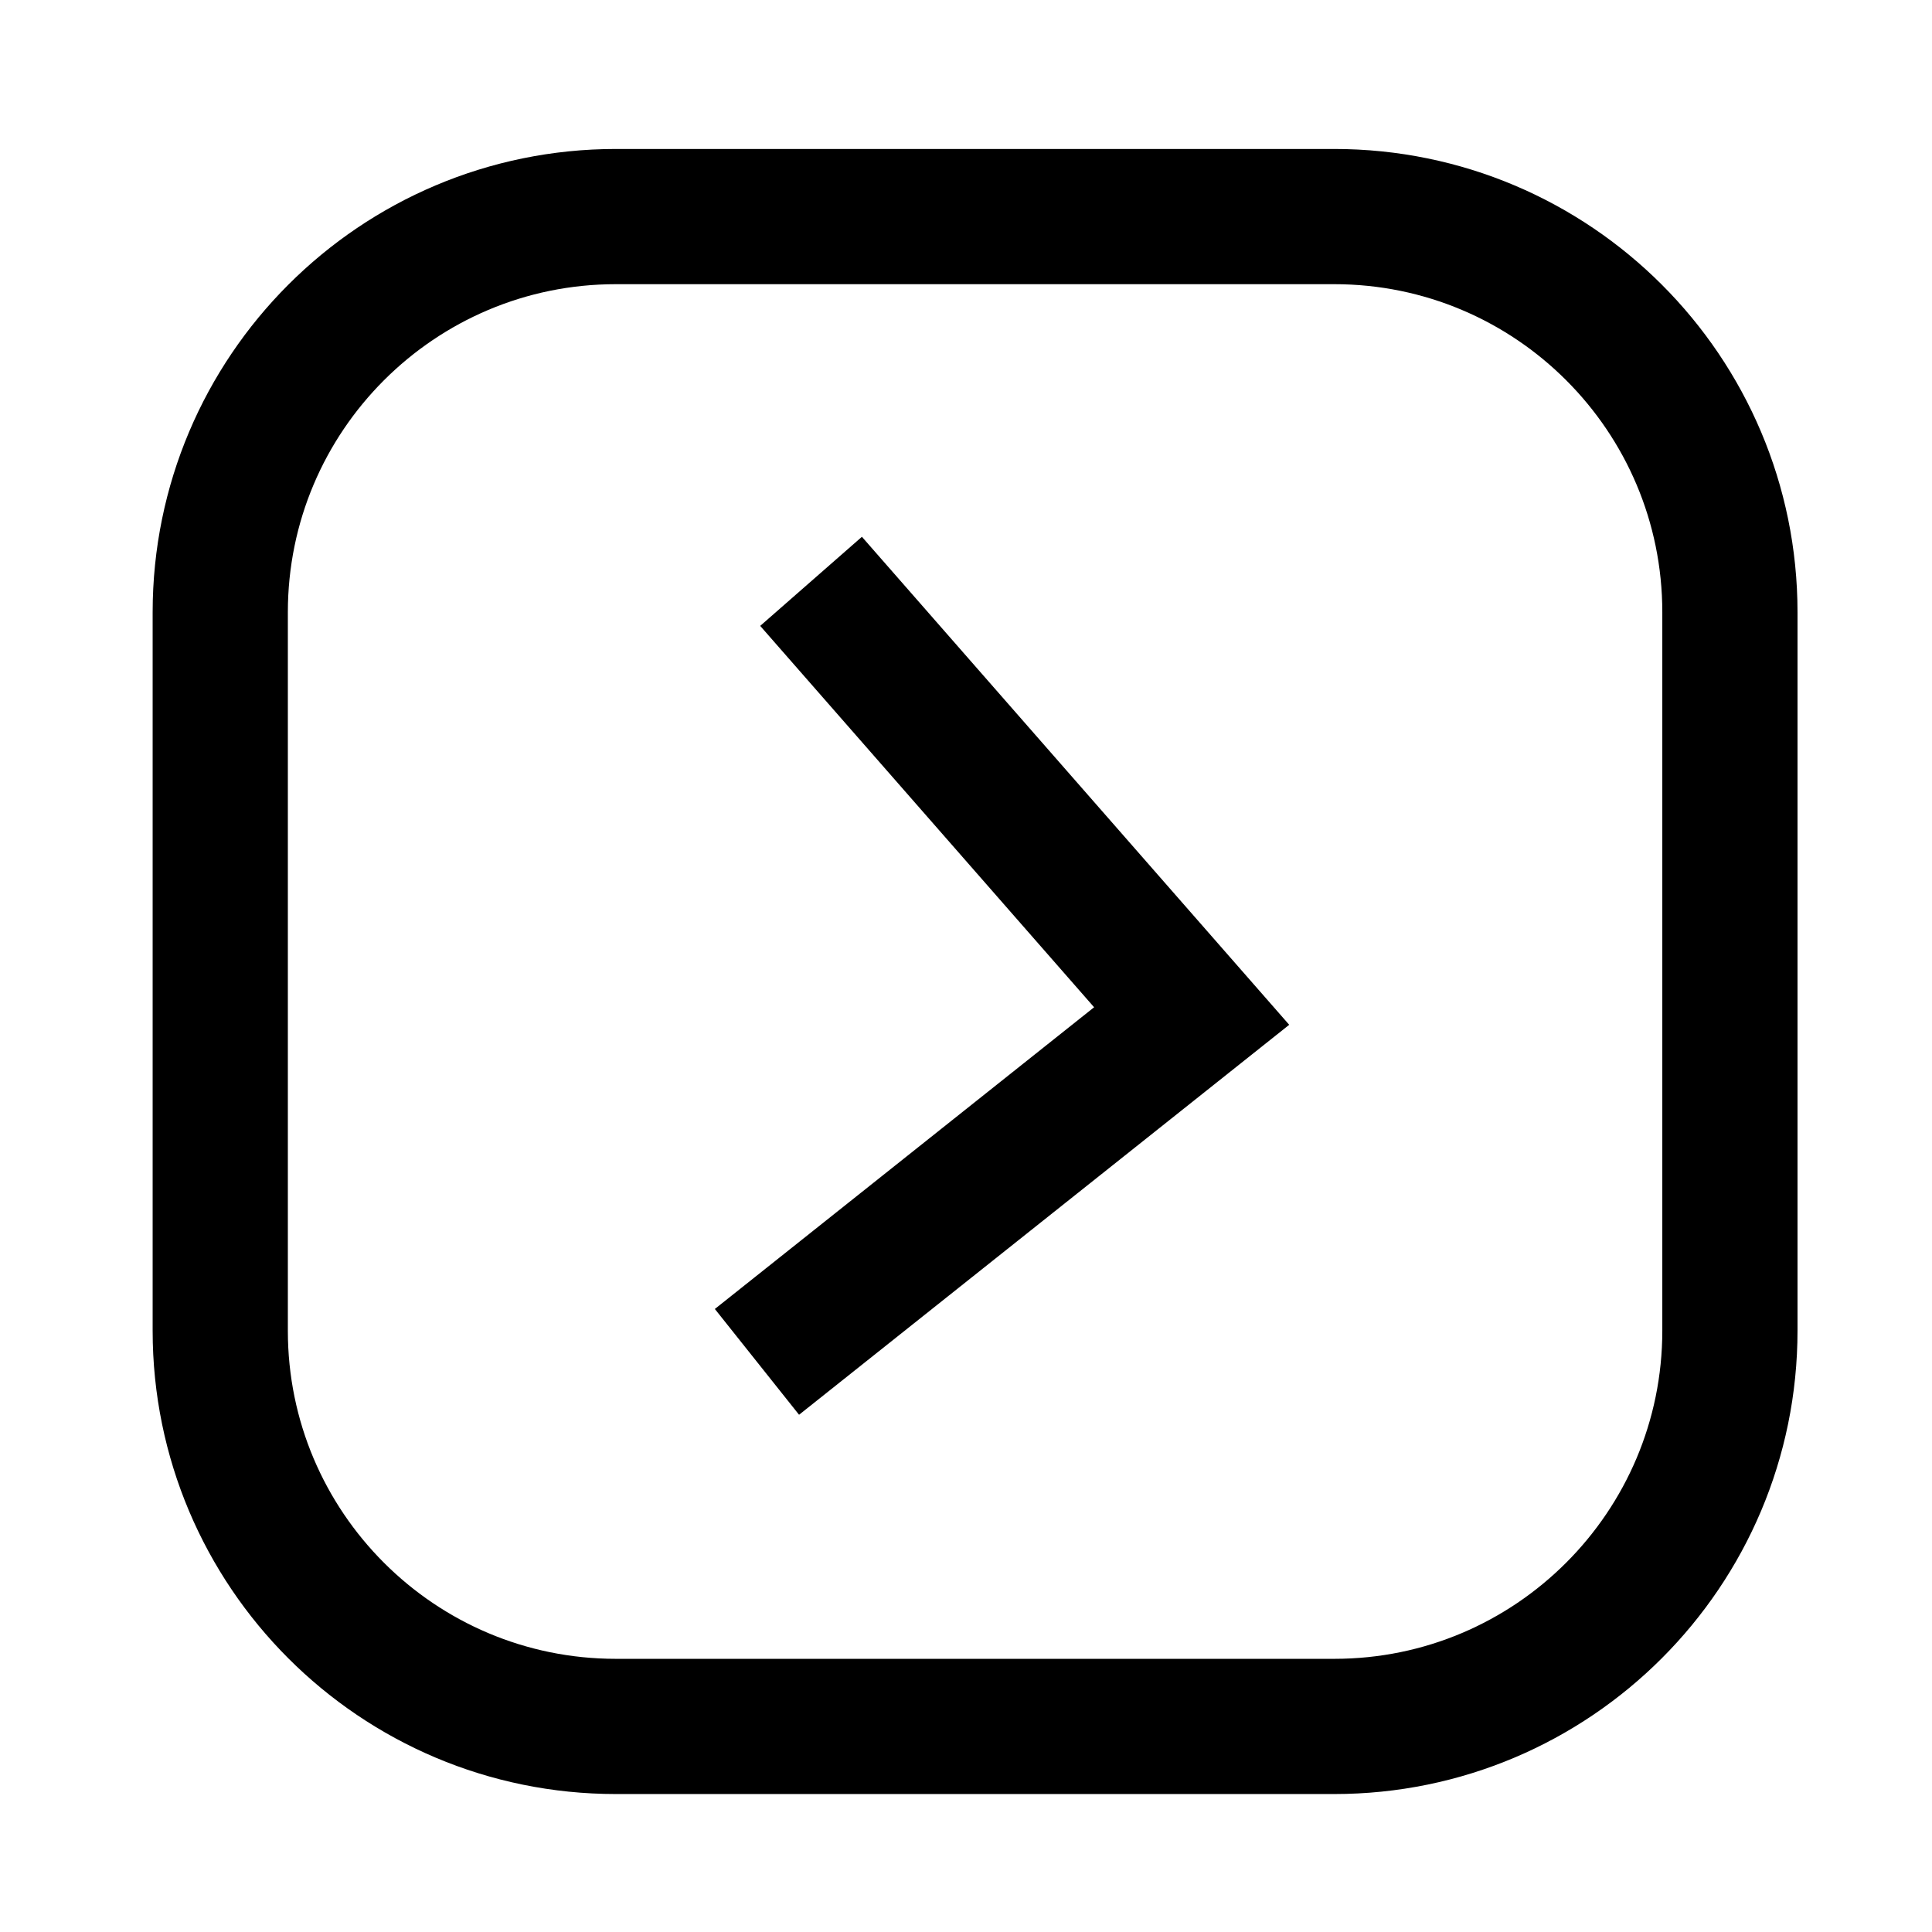 <?xml version="1.0" encoding="utf-8"?>
<!-- Generator: Adobe Illustrator 28.3.0, SVG Export Plug-In . SVG Version: 6.00 Build 0)  -->
<svg version="1.1" id="Laag_1" xmlns="http://www.w3.org/2000/svg" xmlns:xlink="http://www.w3.org/1999/xlink" x="0px" y="0px"
	 viewBox="0 0 1000 1000" style="enable-background:new 0 0 1000 1000;" xml:space="preserve">
<style type="text/css">
	.st0{fill:none;stroke:#000000;stroke-width:69.985;stroke-miterlimit:10;}
</style>
<path class="st0" d="M690.6,893.6H318.8c-113.1,0-204.8-91.7-204.8-204.8V316.9c0-113.1,91.7-204.8,204.8-204.8h371.8
	c113.1,0,204.8,91.7,204.8,204.8v371.8C895.4,801.8,803.7,893.6,690.6,893.6z"/>
<path class="st0" d="M419.8,300.9c65.7,75,131.3,150,197,225c-75,59.7-150,119.3-225,179"/>
</svg>
